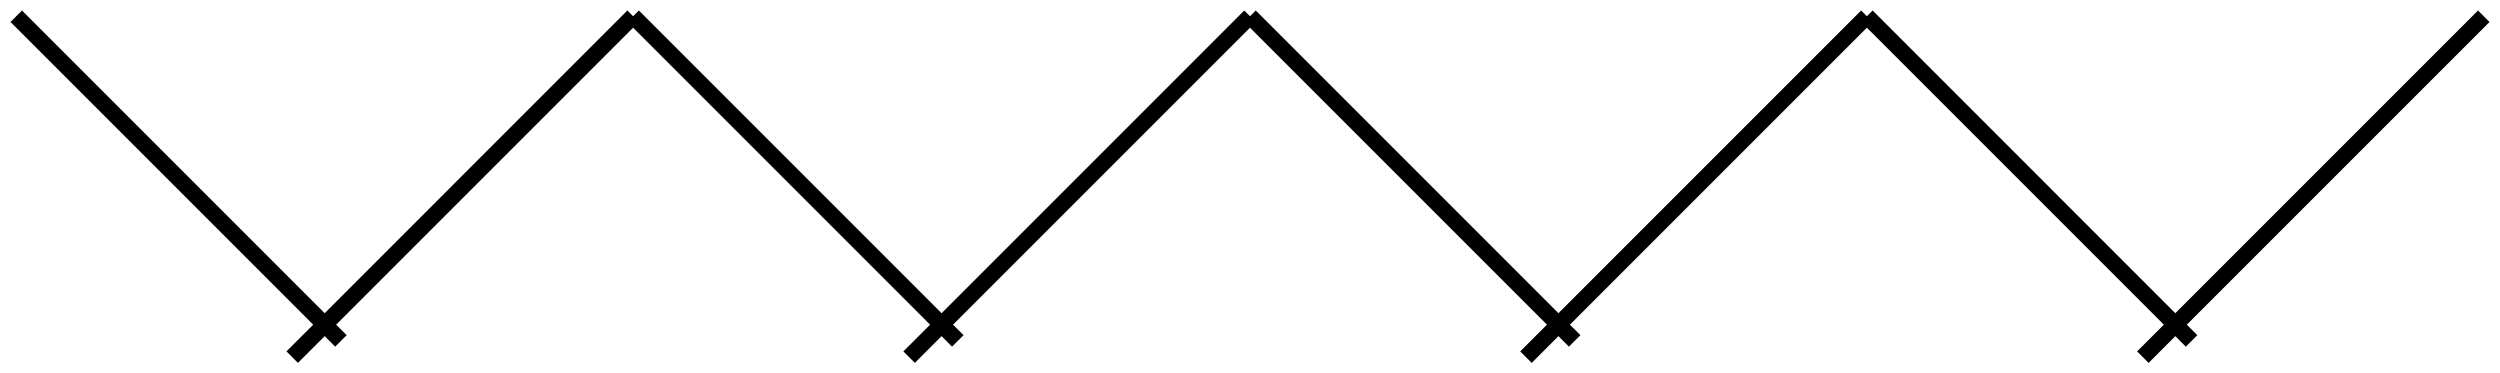 <svg
        xmlns="http://www.w3.org/2000/svg"
        xmlns:xlink="http://www.w3.org/1999/xlink"
        width="154px" height="23px">
    <path fill-rule="evenodd"  fill="rgb(0, 0, 0)"
          d="M153.354,1.354 L134.707,20.000 L135.354,20.646 L134.646,21.354 L134.000,20.707 L132.354,22.354 L131.646,21.646 L133.293,20.000 L115.000,1.707 L96.707,20.000 L97.354,20.646 L96.646,21.354 L96.000,20.707 L94.354,22.354 L93.646,21.646 L95.293,20.000 L77.000,1.707 L58.707,20.000 L59.354,20.646 L58.646,21.354 L58.000,20.707 L56.354,22.354 L55.646,21.646 L57.293,20.000 L39.000,1.707 L20.707,20.000 L21.354,20.646 L20.646,21.354 L20.000,20.707 L18.354,22.354 L17.646,21.646 L19.293,20.000 L0.646,1.354 L1.354,0.646 L20.000,19.293 L38.646,0.646 L39.000,1.000 L39.354,0.646 L58.000,19.293 L76.646,0.646 L77.000,1.000 L77.354,0.646 L96.000,19.293 L114.646,0.646 L115.000,1.000 L115.354,0.646 L134.000,19.293 L152.646,0.646 L153.354,1.354 Z"/>
</svg>